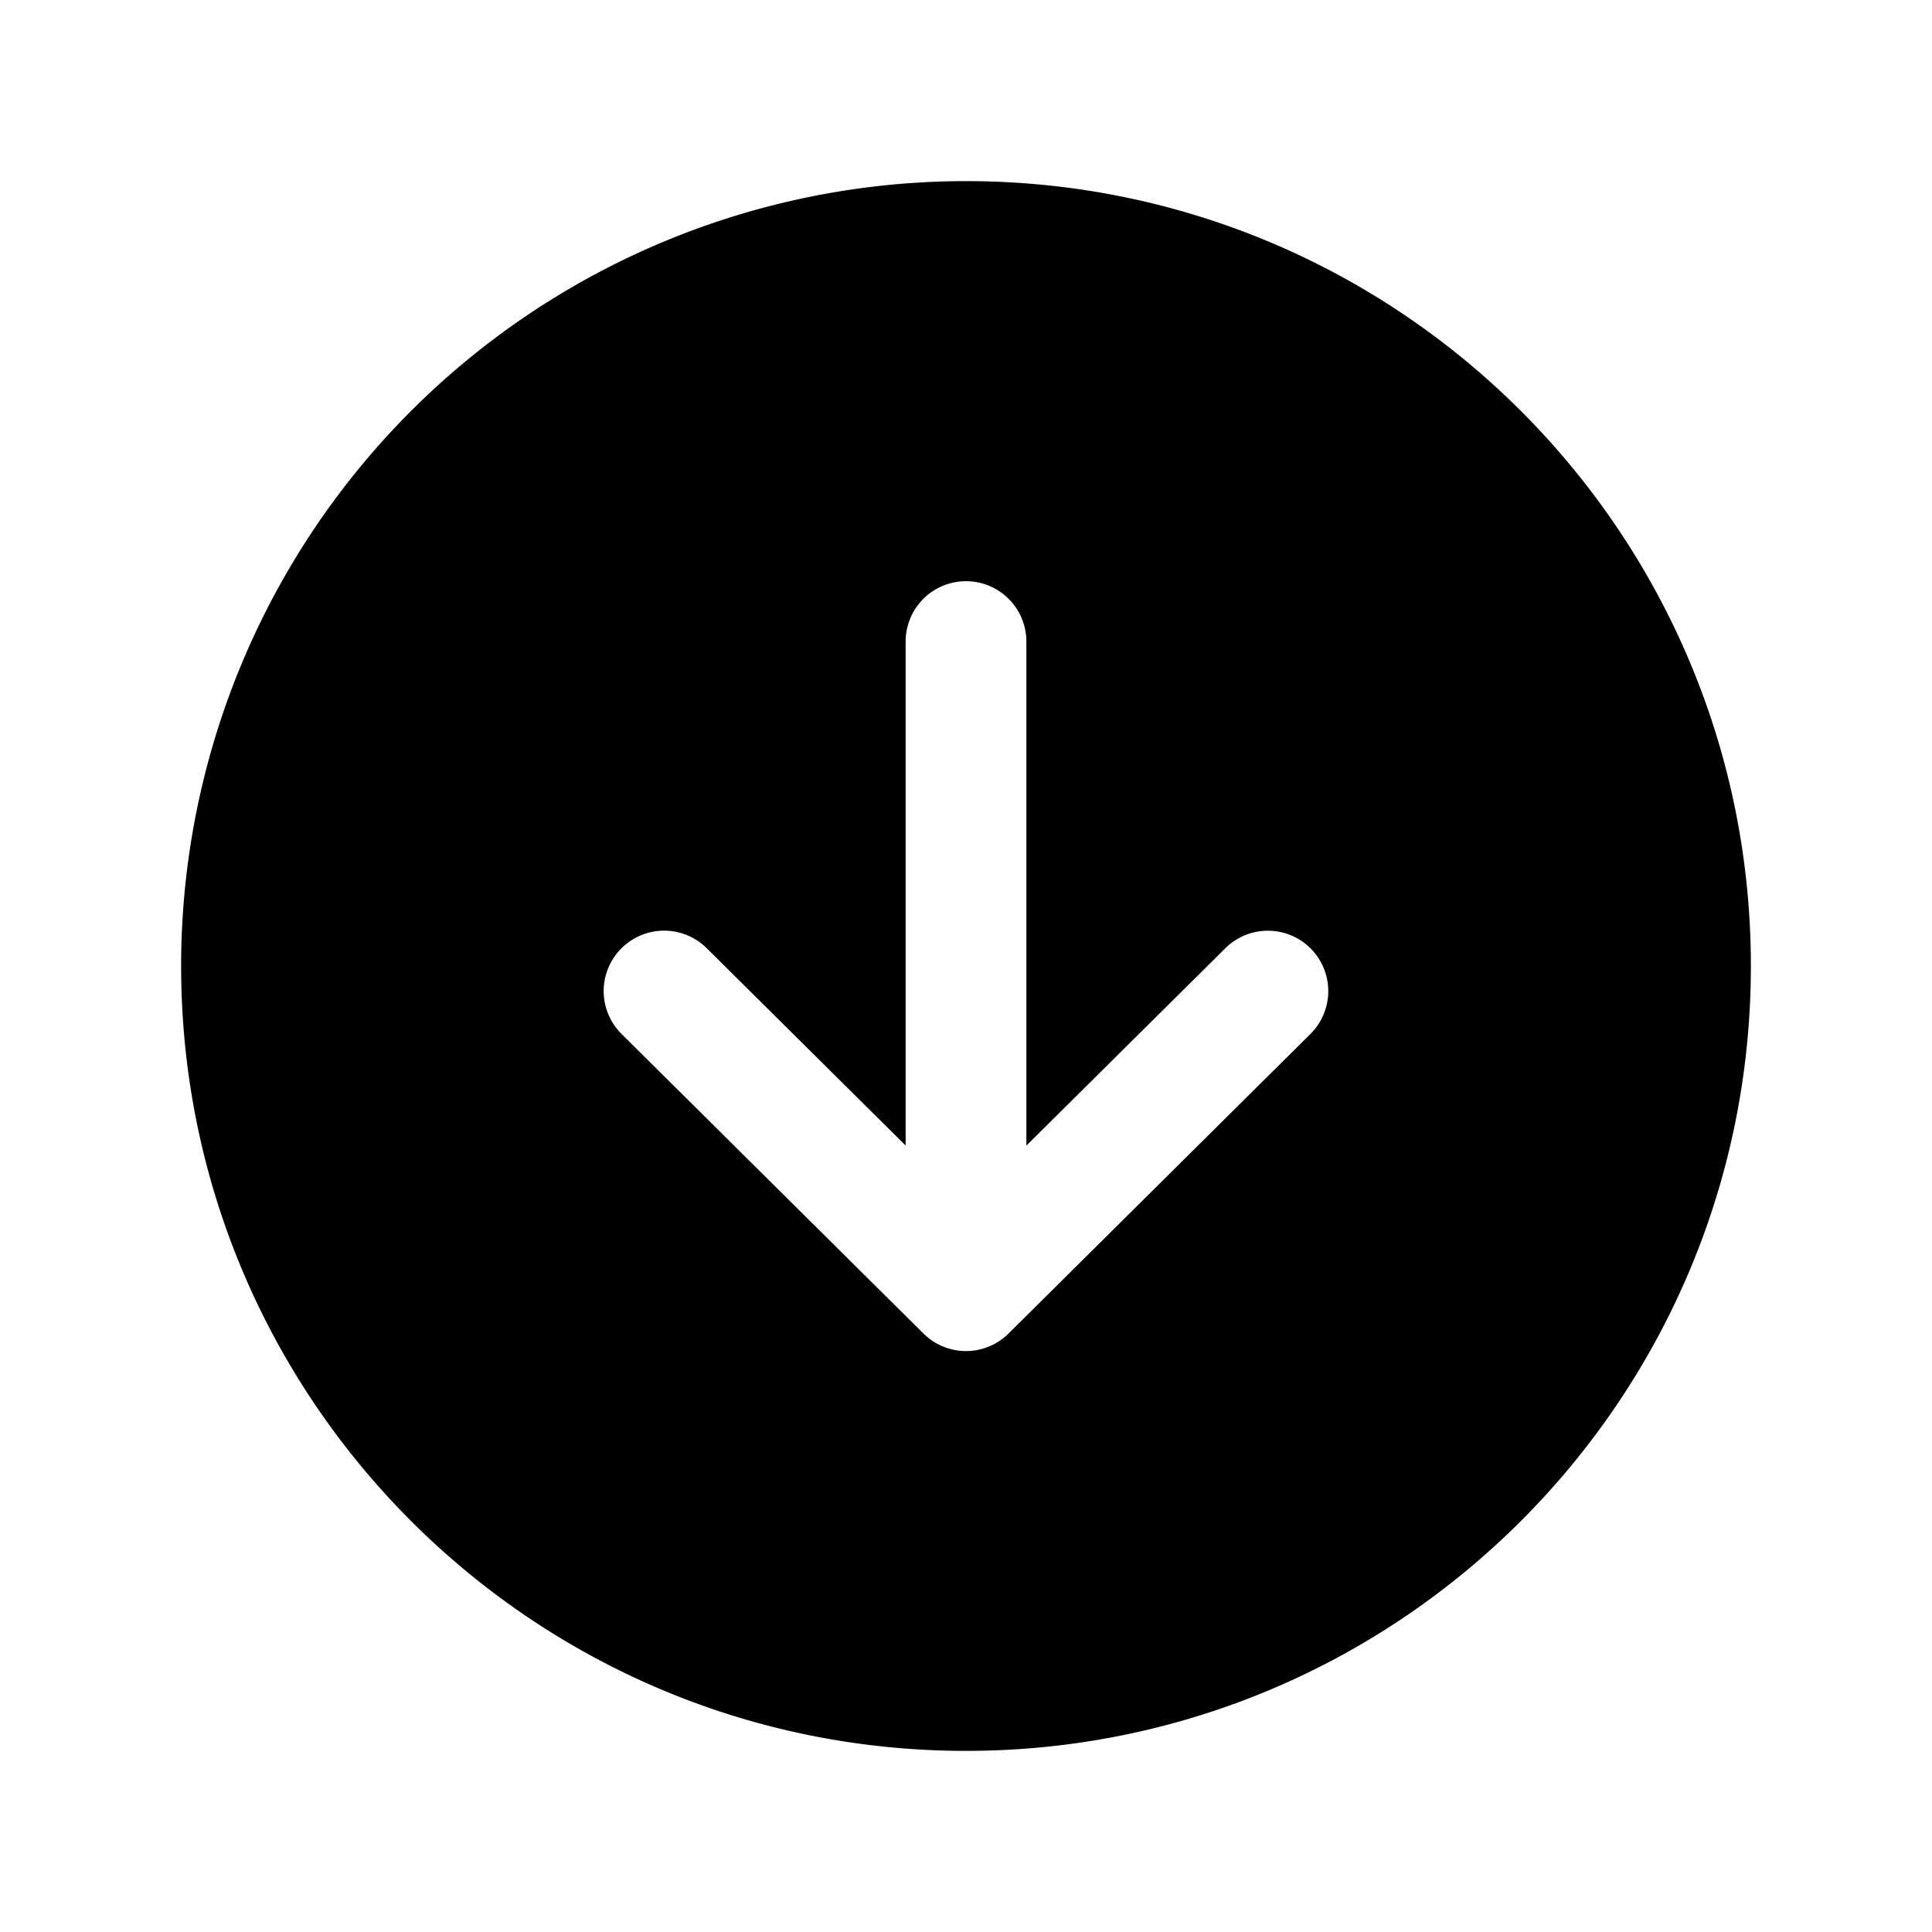 <svg fill="currentColor" viewBox="0 0 24 24" xmlns="http://www.w3.org/2000/svg">
  <path d="M12 21.75c5.384 0 9.75-4.366 9.75-9.75 0-5.385-4.366-9.75-9.75-9.75A9.75 9.75 0 0 0 2.25 12c0 5.384 4.365 9.75 9.75 9.75Zm-4.282-9.968a.751.751 0 0 1 1.06-.004l2.472 2.452V7.97a.75.75 0 1 1 1.5 0v6.261l2.472-2.452a.75.75 0 0 1 1.056 1.066l-3.75 3.721a.75.75 0 0 1-1.056 0l-3.75-3.721a.75.75 0 0 1-.005-1.062Z"></path>
</svg>